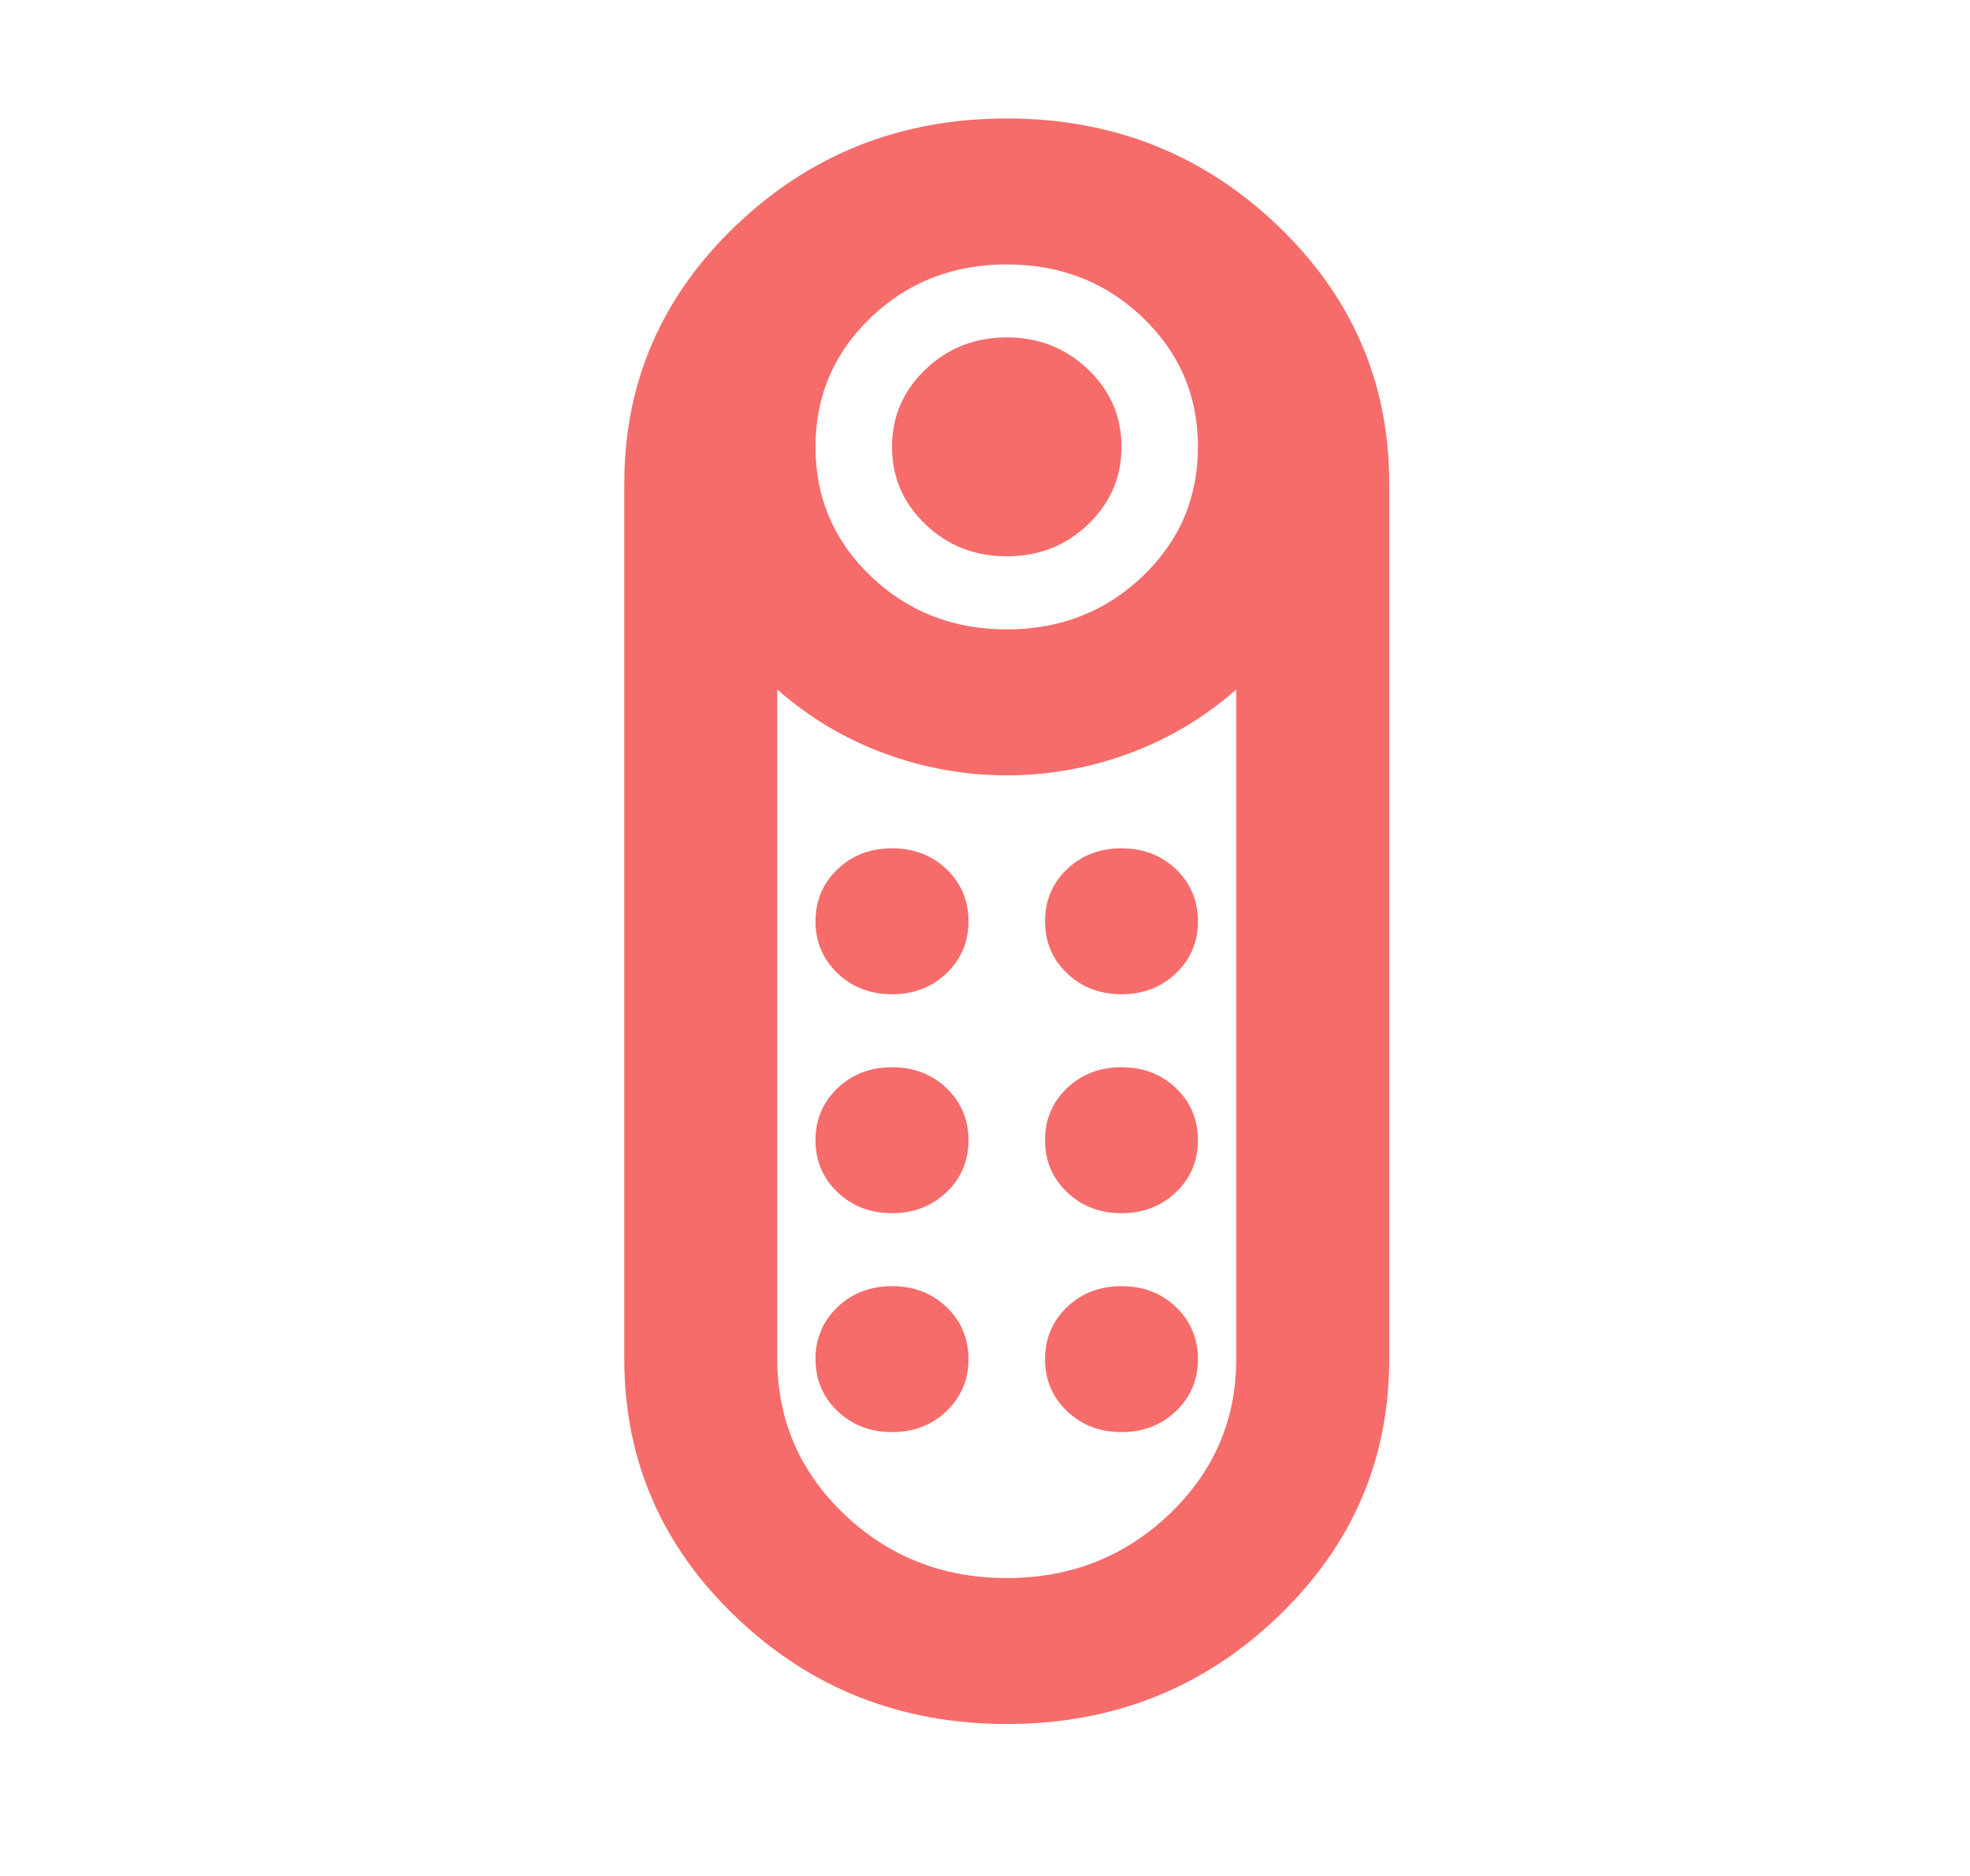 <svg width="21" height="20" viewBox="0 0 21 20" fill="none" xmlns="http://www.w3.org/2000/svg">
<path d="M10.732 5.931C10.392 5.931 10.103 5.818 9.866 5.591C9.628 5.364 9.509 5.089 9.509 4.764C9.509 4.44 9.628 4.165 9.866 3.938C10.103 3.711 10.392 3.597 10.732 3.597C11.072 3.597 11.361 3.711 11.598 3.938C11.836 4.165 11.955 4.44 11.955 4.764C11.955 5.089 11.836 5.364 11.598 5.591C11.361 5.818 11.072 5.931 10.732 5.931ZM10.732 18.38C9.604 18.38 8.643 18.001 7.848 17.242C7.053 16.484 6.655 15.566 6.655 14.49V5.153C6.655 4.077 7.053 3.16 7.848 2.401C8.643 1.643 9.604 1.263 10.732 1.263C11.86 1.263 12.821 1.643 13.616 2.401C14.411 3.16 14.809 4.077 14.809 5.153V14.49C14.809 15.566 14.411 16.484 13.616 17.242C12.821 18.001 11.86 18.38 10.732 18.38ZM10.732 6.71C11.303 6.71 11.785 6.521 12.179 6.145C12.573 5.769 12.77 5.309 12.77 4.764C12.77 4.22 12.573 3.759 12.179 3.383C11.785 3.007 11.303 2.819 10.732 2.819C10.161 2.819 9.679 3.007 9.285 3.383C8.891 3.759 8.693 4.22 8.693 4.764C8.693 5.309 8.891 5.769 9.285 6.145C9.679 6.521 10.161 6.71 10.732 6.71ZM10.732 16.824C11.411 16.824 11.989 16.597 12.465 16.143C12.94 15.689 13.178 15.138 13.178 14.49V7.351C12.838 7.65 12.458 7.877 12.037 8.032C11.615 8.188 11.18 8.266 10.732 8.266C10.284 8.266 9.849 8.188 9.427 8.032C9.006 7.877 8.626 7.65 8.286 7.351V14.49C8.286 15.138 8.524 15.689 8.999 16.143C9.475 16.597 10.053 16.824 10.732 16.824ZM9.509 12.934C9.74 12.934 9.934 12.859 10.09 12.71C10.246 12.561 10.324 12.376 10.324 12.156C10.324 11.935 10.246 11.751 10.09 11.601C9.934 11.452 9.74 11.378 9.509 11.378C9.278 11.378 9.084 11.452 8.928 11.601C8.772 11.751 8.693 11.935 8.693 12.156C8.693 12.376 8.772 12.561 8.928 12.71C9.084 12.859 9.278 12.934 9.509 12.934ZM9.509 10.6C9.74 10.6 9.934 10.525 10.09 10.376C10.246 10.227 10.324 10.042 10.324 9.822C10.324 9.601 10.246 9.416 10.09 9.267C9.934 9.118 9.74 9.044 9.509 9.044C9.278 9.044 9.084 9.118 8.928 9.267C8.772 9.416 8.693 9.601 8.693 9.822C8.693 10.042 8.772 10.227 8.928 10.376C9.084 10.525 9.278 10.6 9.509 10.6ZM11.955 10.6C12.186 10.6 12.38 10.525 12.536 10.376C12.692 10.227 12.77 10.042 12.77 9.822C12.77 9.601 12.692 9.416 12.536 9.267C12.38 9.118 12.186 9.044 11.955 9.044C11.724 9.044 11.53 9.118 11.374 9.267C11.218 9.416 11.14 9.601 11.14 9.822C11.14 10.042 11.218 10.227 11.374 10.376C11.53 10.525 11.724 10.6 11.955 10.6ZM11.955 12.934C12.186 12.934 12.38 12.859 12.536 12.71C12.692 12.561 12.77 12.376 12.77 12.156C12.77 11.935 12.692 11.751 12.536 11.601C12.38 11.452 12.186 11.378 11.955 11.378C11.724 11.378 11.53 11.452 11.374 11.601C11.218 11.751 11.14 11.935 11.14 12.156C11.14 12.376 11.218 12.561 11.374 12.71C11.53 12.859 11.724 12.934 11.955 12.934ZM9.509 15.268C9.74 15.268 9.934 15.193 10.09 15.044C10.246 14.895 10.324 14.71 10.324 14.49C10.324 14.269 10.246 14.085 10.09 13.935C9.934 13.786 9.74 13.712 9.509 13.712C9.278 13.712 9.084 13.786 8.928 13.935C8.772 14.085 8.693 14.269 8.693 14.49C8.693 14.71 8.772 14.895 8.928 15.044C9.084 15.193 9.278 15.268 9.509 15.268ZM11.955 15.268C12.186 15.268 12.38 15.193 12.536 15.044C12.692 14.895 12.77 14.71 12.77 14.49C12.77 14.269 12.692 14.085 12.536 13.935C12.38 13.786 12.186 13.712 11.955 13.712C11.724 13.712 11.53 13.786 11.374 13.935C11.218 14.085 11.14 14.269 11.14 14.49C11.14 14.71 11.218 14.895 11.374 15.044C11.53 15.193 11.724 15.268 11.955 15.268Z" fill="#F66C6A"/>
</svg>
